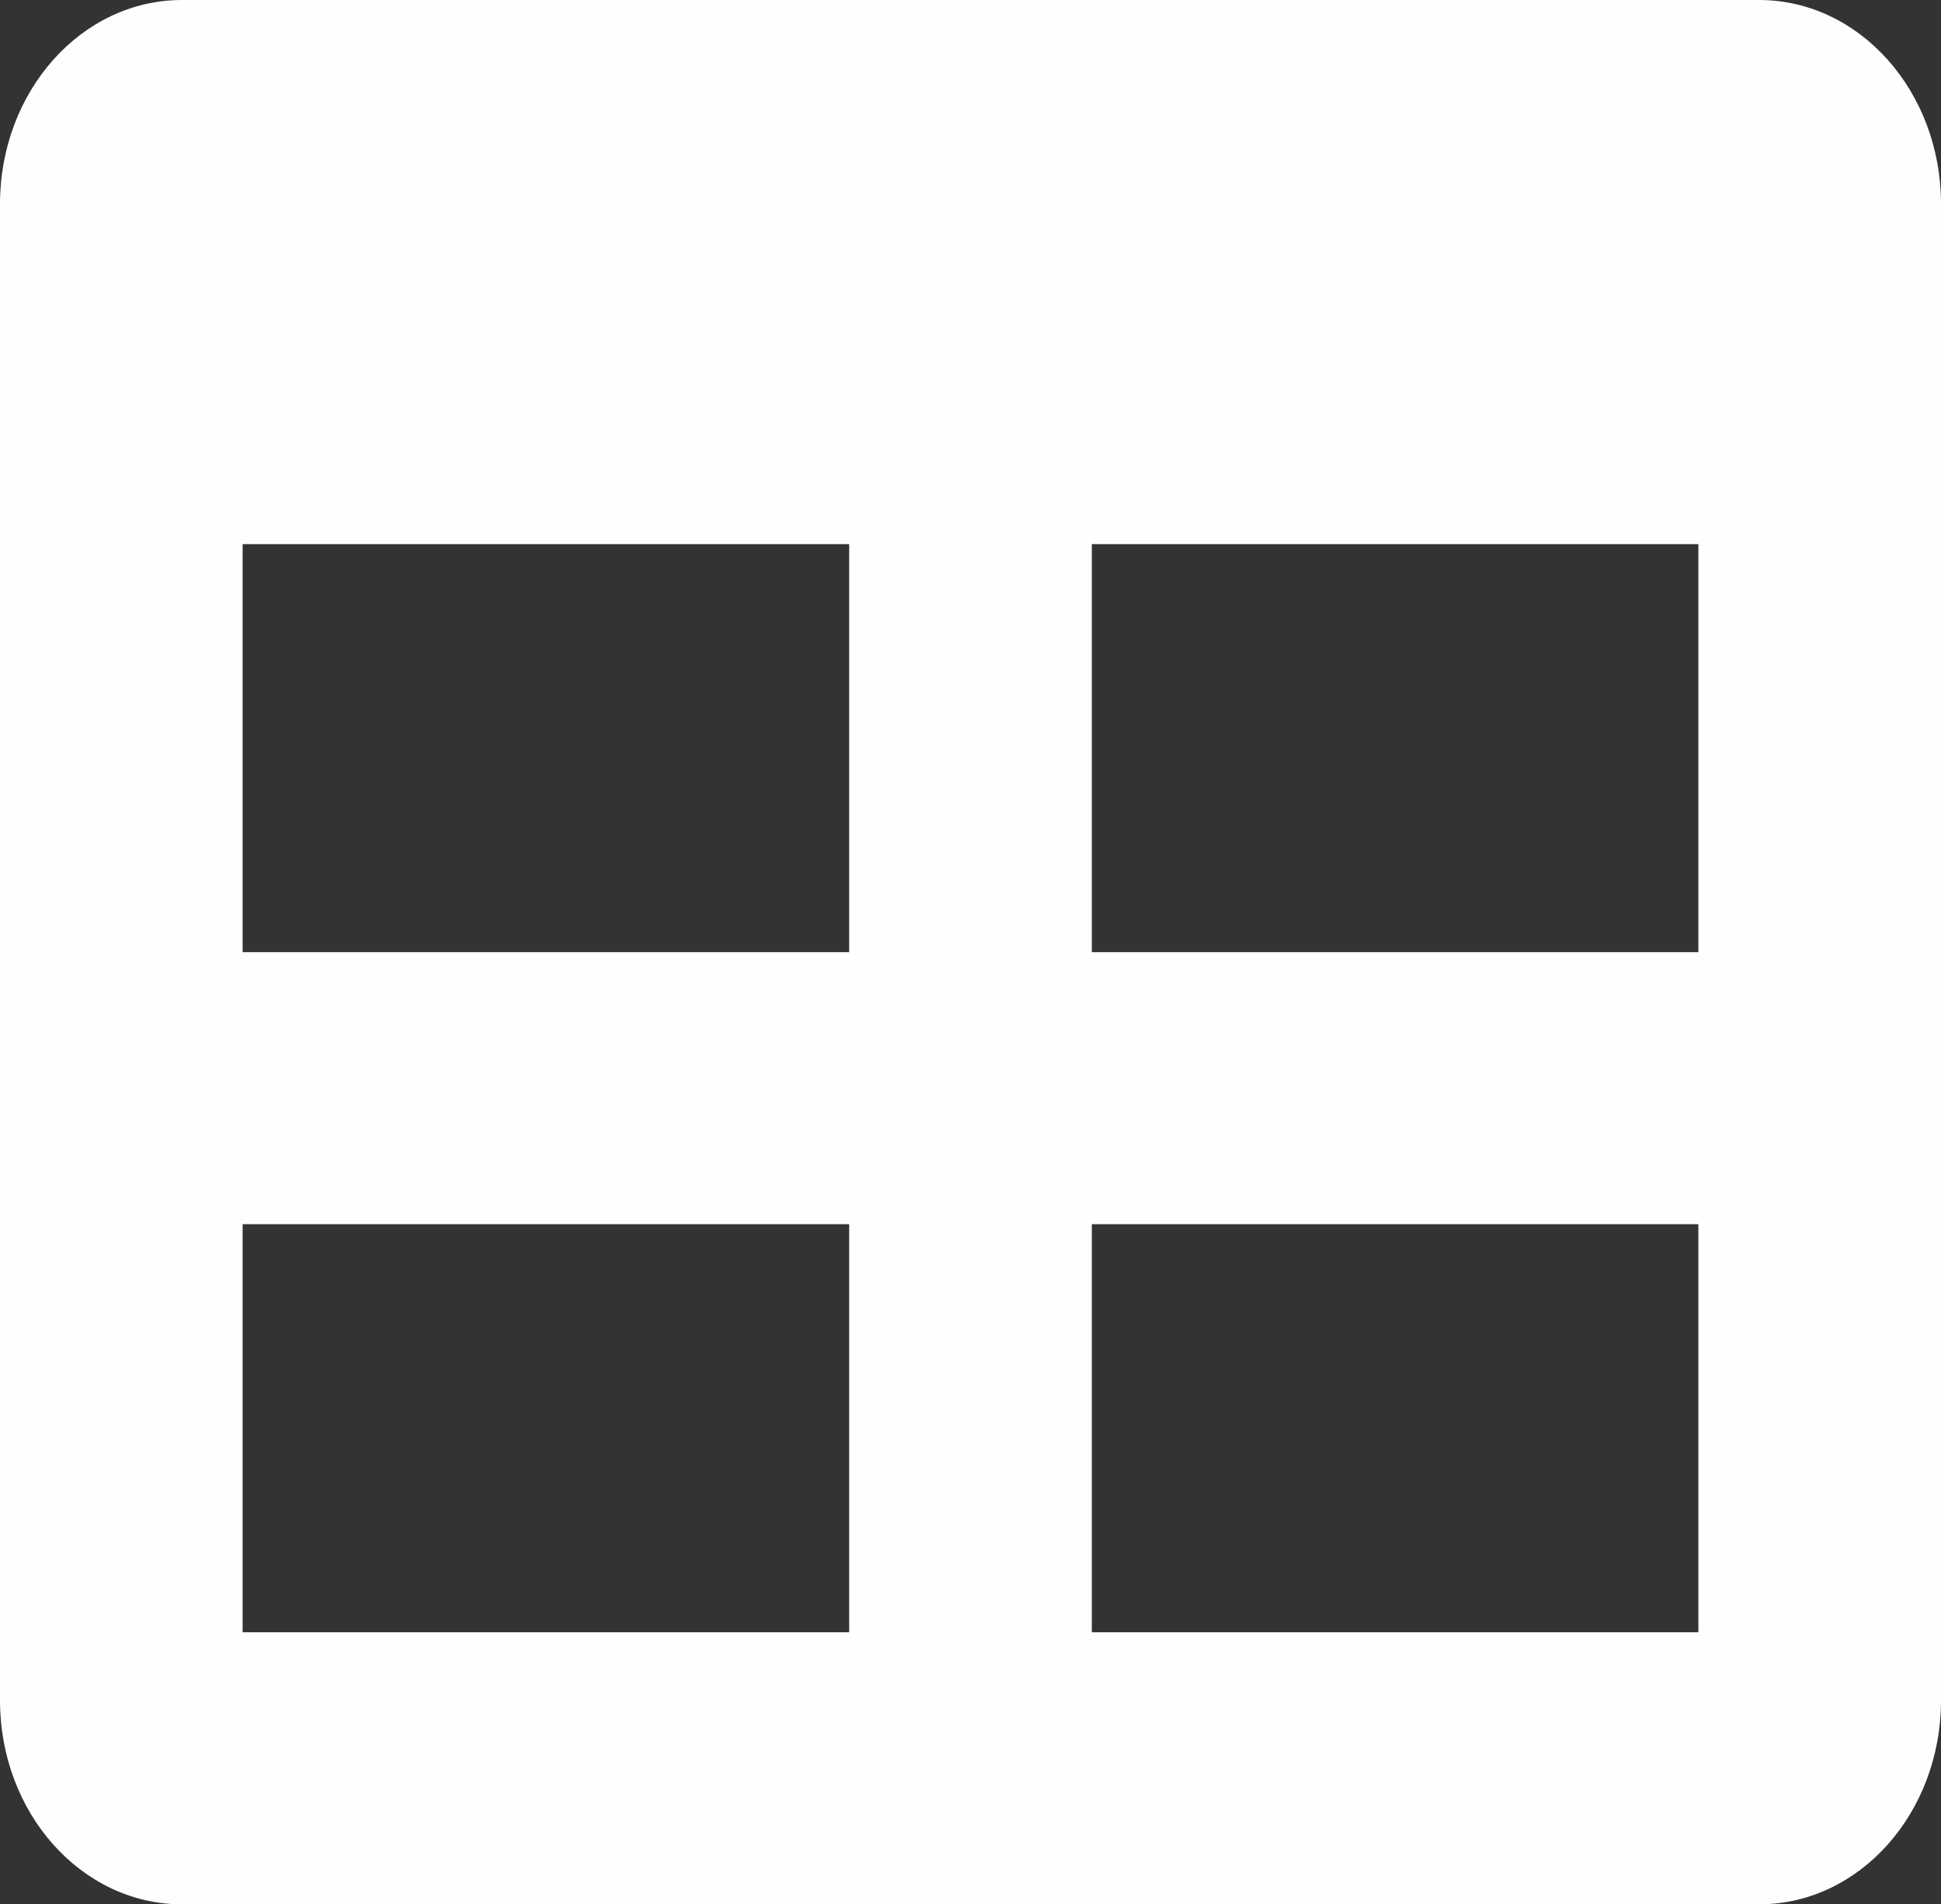 <svg xmlns="http://www.w3.org/2000/svg" width="67" height="65.725" viewBox="0 0 67 65.725">
  <rect x="0" y="0" width="67" height="65.725" fill="#333333" stroke="none"/>
  <path id="table-solid_3_" data-name="table-solid (3)" d="M60.719,32H6.281C2.812,32,0,35.153,0,39.042V90.683c0,3.889,2.812,7.042,6.281,7.042H60.719c3.469,0,6.281-3.153,6.281-7.042V39.042C67,35.153,64.188,32,60.719,32ZM29.312,88.336H8.375V74.252H29.312Zm0-23.473H8.375V50.779H29.312ZM58.625,88.336H37.688V74.252H58.625Zm0-23.473H37.688V50.779H58.625Z" transform="translate(0 -32)" fill="#fffefe"/>
</svg>
